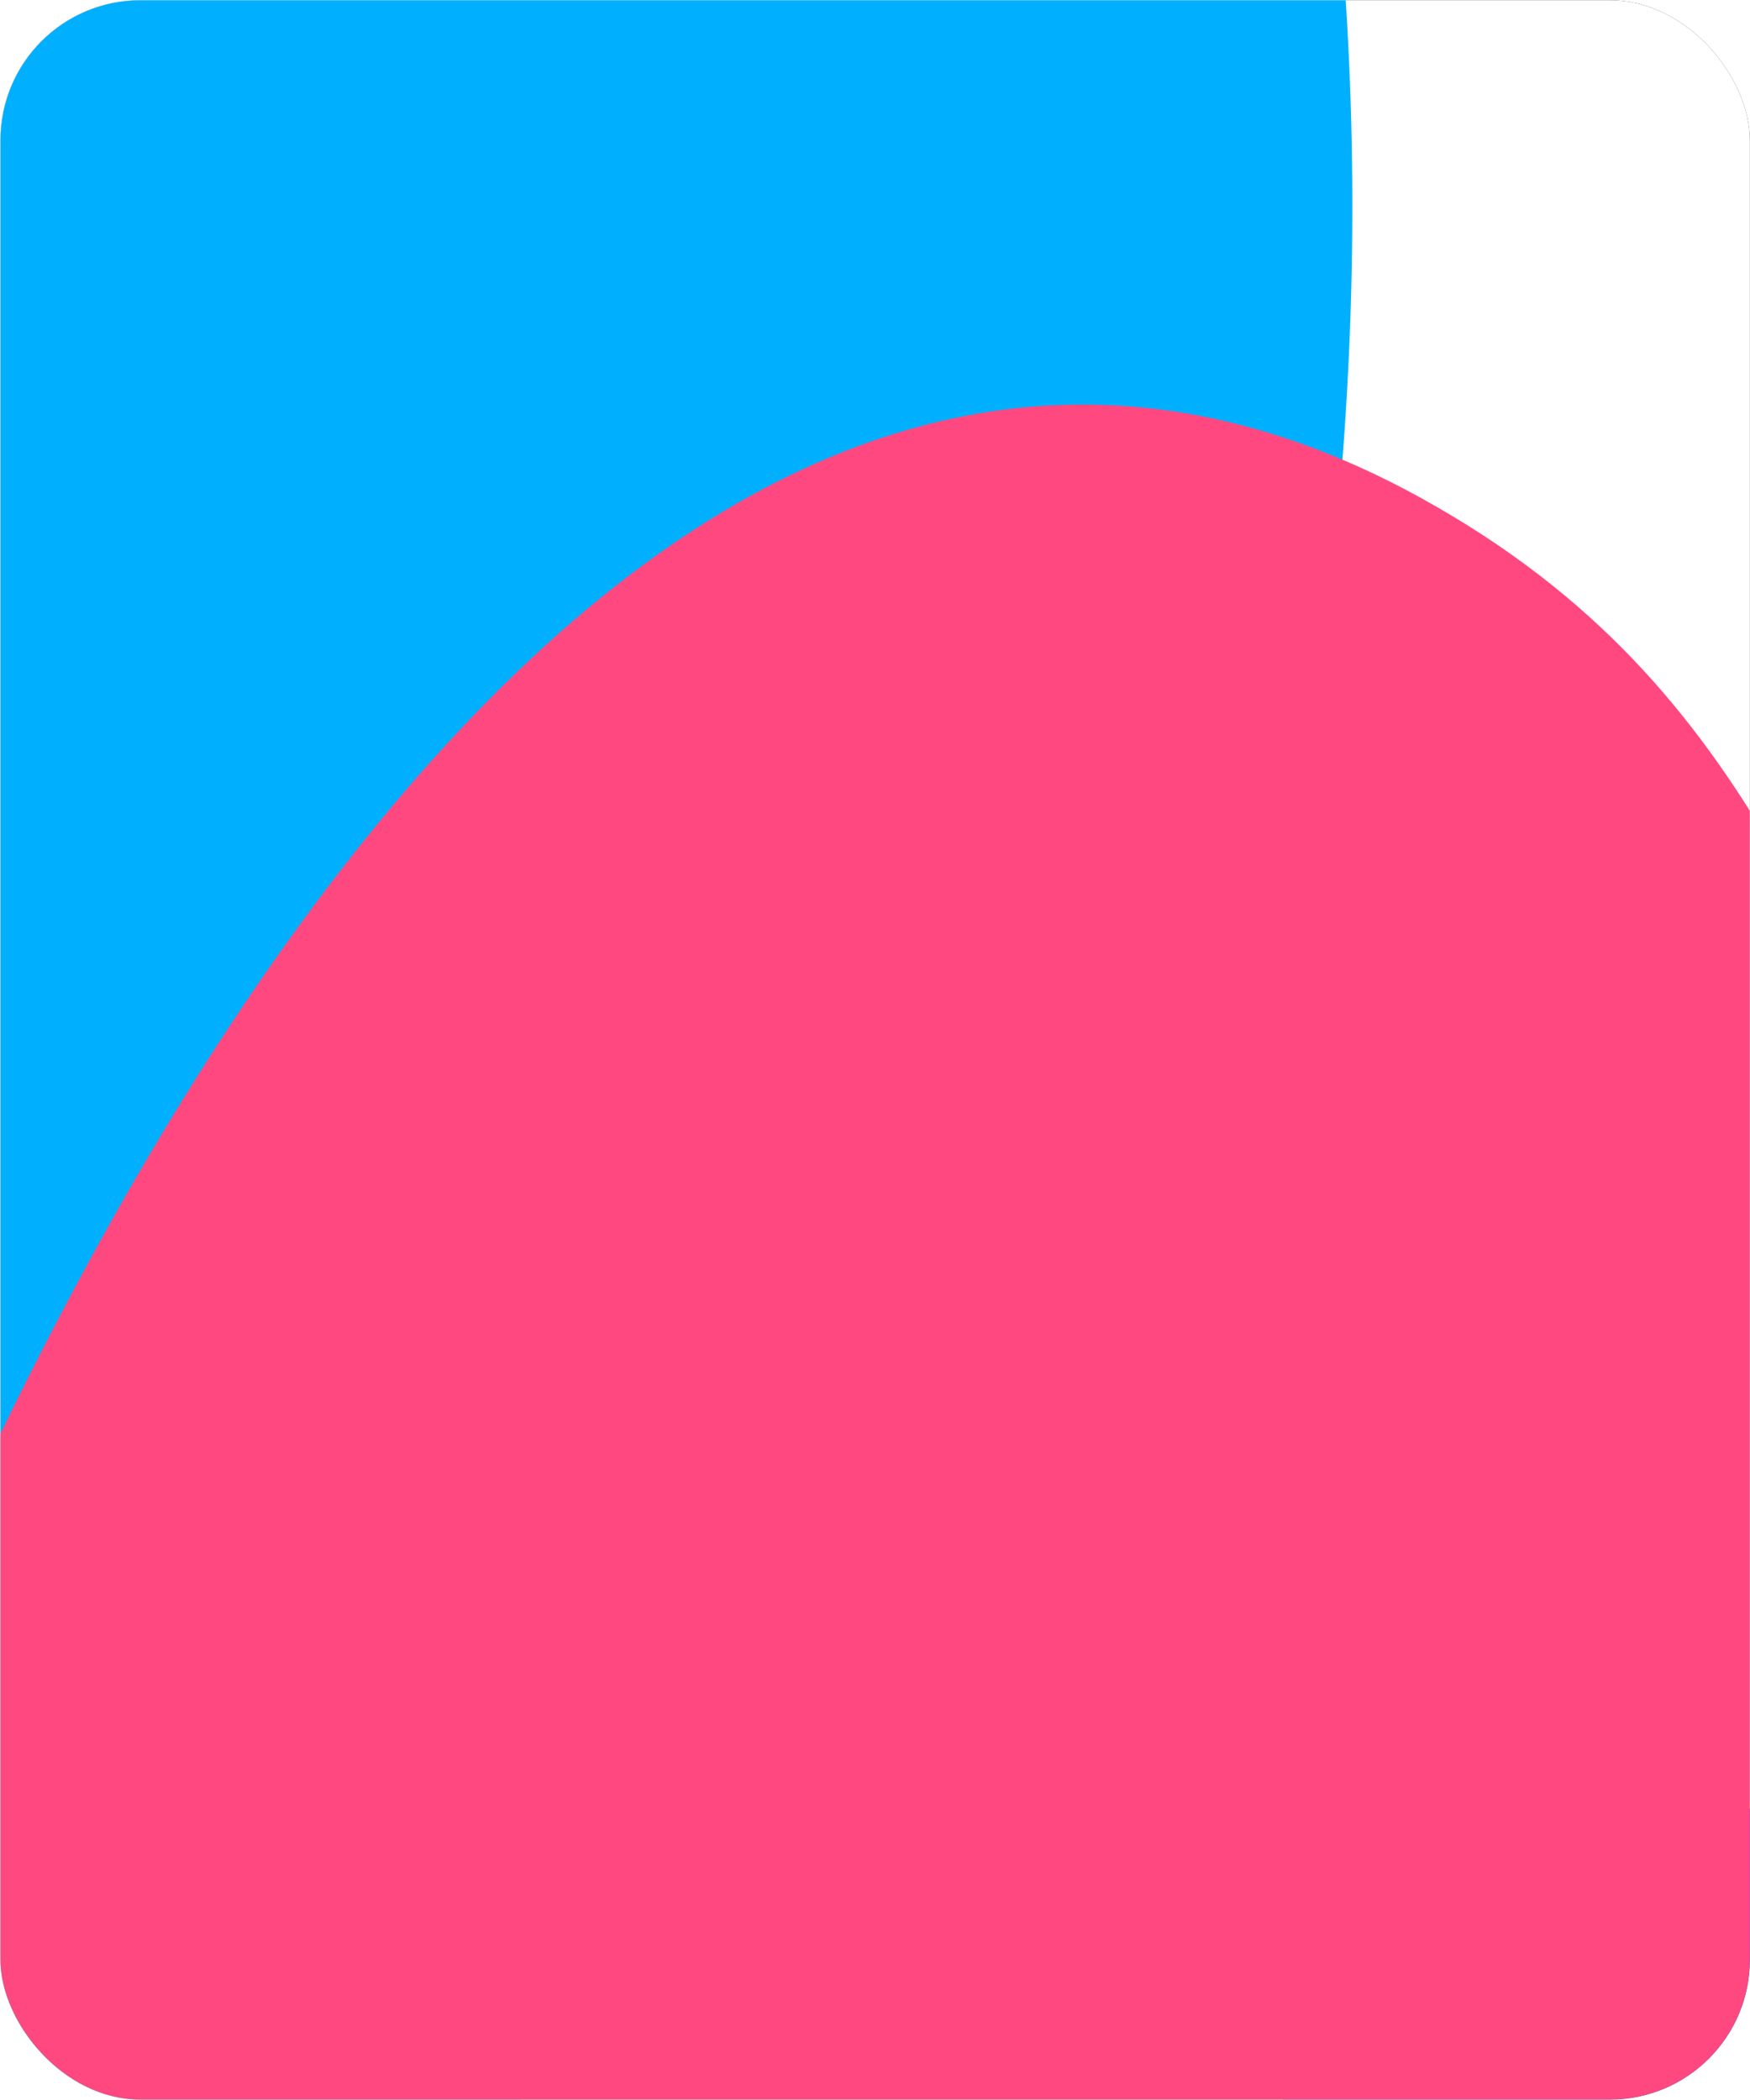<svg width="3060" height="3672" viewBox="0 0 3060 3672" fill="none" xmlns="http://www.w3.org/2000/svg">
<g clip-path="url(#clip0_4_466)">
<rect x="0.727" y="0.364" width="3059.09" height="3670.91" rx="244.727" fill="#282828"/>
<g clip-path="url(#clip1_4_466)">
<rect width="9269.05" height="5793.15" transform="translate(-1574.71 -1062.67)" fill="white"/>
<g filter="url(#filter0_f_4_466)">
<path d="M6358.17 1448.76C6936.45 1584.36 6977.52 1001.51 7441 921.545C9087.51 637.484 9243.7 4601.14 7549.54 5198.7C5946.72 5764.05 4295.87 2513.53 4295.87 2513.53C4295.87 2513.53 3976.84 1652.34 4295.87 1304.03C4583.79 989.699 4959.25 1004.92 5370.95 1115.37C5696.22 1202.64 6030.29 1371.88 6358.17 1448.76Z" fill="#7F30FF"/>
</g>
<g filter="url(#filter1_f_4_466)">
<path d="M-1156.09 -1706.69C-304.858 -1506.98 -244.415 -2365.34 437.827 -2483.1C2861.47 -2901.43 3091.38 2935.74 597.599 3815.75C-1761.74 4648.33 -4191.76 -138.632 -4191.76 -138.632C-4191.76 -138.632 -4661.37 -1406.88 -4191.76 -1919.82C-3767.95 -2382.73 -3215.28 -2360.31 -2609.26 -2197.65C-2130.47 -2069.15 -1638.72 -1819.91 -1156.09 -1706.69Z" fill="#00B0FF"/>
</g>
<g filter="url(#filter2_f_4_466)">
<ellipse cx="4150.86" cy="5818.31" rx="2874.05" ry="2870.83" fill="#0038FF"/>
</g>
<g filter="url(#filter3_f_4_466)">
<path d="M-421.902 3550.1C-743.941 4512.98 -884.843 5246.73 -421.902 6150.23C480.667 7911.72 3713.04 7897.82 4642.2 6150.23C5376.59 4768.97 4304.47 3658.8 3524.11 2303.04C3179.78 1704.81 3090.49 1206.29 2487 872.031C1136.55 124.05 68.089 2085.05 -421.902 3550.1Z" fill="#FF4880"/>
</g>
<g filter="url(#filter4_f_4_466)">
<ellipse cx="-1014.7" cy="6201.3" rx="2291.51" ry="2288.3" fill="#FF8000"/>
</g>
</g>
</g>
<defs>
<filter id="filter0_f_4_466" x="935.664" y="-2311.42" width="11032.7" height="10794.6" filterUnits="userSpaceOnUse" color-interpolation-filters="sRGB">
<feFlood flood-opacity="0" result="BackgroundImageFix"/>
<feBlend mode="normal" in="SourceGraphic" in2="BackgroundImageFix" result="shape"/>
<feGaussianBlur stdDeviation="1609.21" result="effect1_foregroundBlur_4_466"/>
</filter>
<filter id="filter1_f_4_466" x="-7618.89" y="-5722.94" width="13202" height="12854.4" filterUnits="userSpaceOnUse" color-interpolation-filters="sRGB">
<feFlood flood-opacity="0" result="BackgroundImageFix"/>
<feBlend mode="normal" in="SourceGraphic" in2="BackgroundImageFix" result="shape"/>
<feGaussianBlur stdDeviation="1609.21" result="effect1_foregroundBlur_4_466"/>
</filter>
<filter id="filter2_f_4_466" x="-1941.6" y="-270.939" width="12184.9" height="12178.5" filterUnits="userSpaceOnUse" color-interpolation-filters="sRGB">
<feFlood flood-opacity="0" result="BackgroundImageFix"/>
<feBlend mode="normal" in="SourceGraphic" in2="BackgroundImageFix" result="shape"/>
<feGaussianBlur stdDeviation="1609.21" result="effect1_foregroundBlur_4_466"/>
</filter>
<filter id="filter3_f_4_466" x="-3937.02" y="-2510.96" width="12043.3" height="13195.5" filterUnits="userSpaceOnUse" color-interpolation-filters="sRGB">
<feFlood flood-opacity="0" result="BackgroundImageFix"/>
<feBlend mode="normal" in="SourceGraphic" in2="BackgroundImageFix" result="shape"/>
<feGaussianBlur stdDeviation="1609.21" result="effect1_foregroundBlur_4_466"/>
</filter>
<filter id="filter4_f_4_466" x="-6524.63" y="694.588" width="11019.9" height="11013.4" filterUnits="userSpaceOnUse" color-interpolation-filters="sRGB">
<feFlood flood-opacity="0" result="BackgroundImageFix"/>
<feBlend mode="normal" in="SourceGraphic" in2="BackgroundImageFix" result="shape"/>
<feGaussianBlur stdDeviation="1609.21" result="effect1_foregroundBlur_4_466"/>
</filter>
<clipPath id="clip0_4_466">
<rect x="0.727" y="0.364" width="3059.09" height="3670.91" rx="244.727" fill="white"/>
</clipPath>
<clipPath id="clip1_4_466">
<rect width="9269.05" height="5793.15" fill="white" transform="translate(-1574.71 -1062.67)"/>
</clipPath>
</defs>
</svg>
